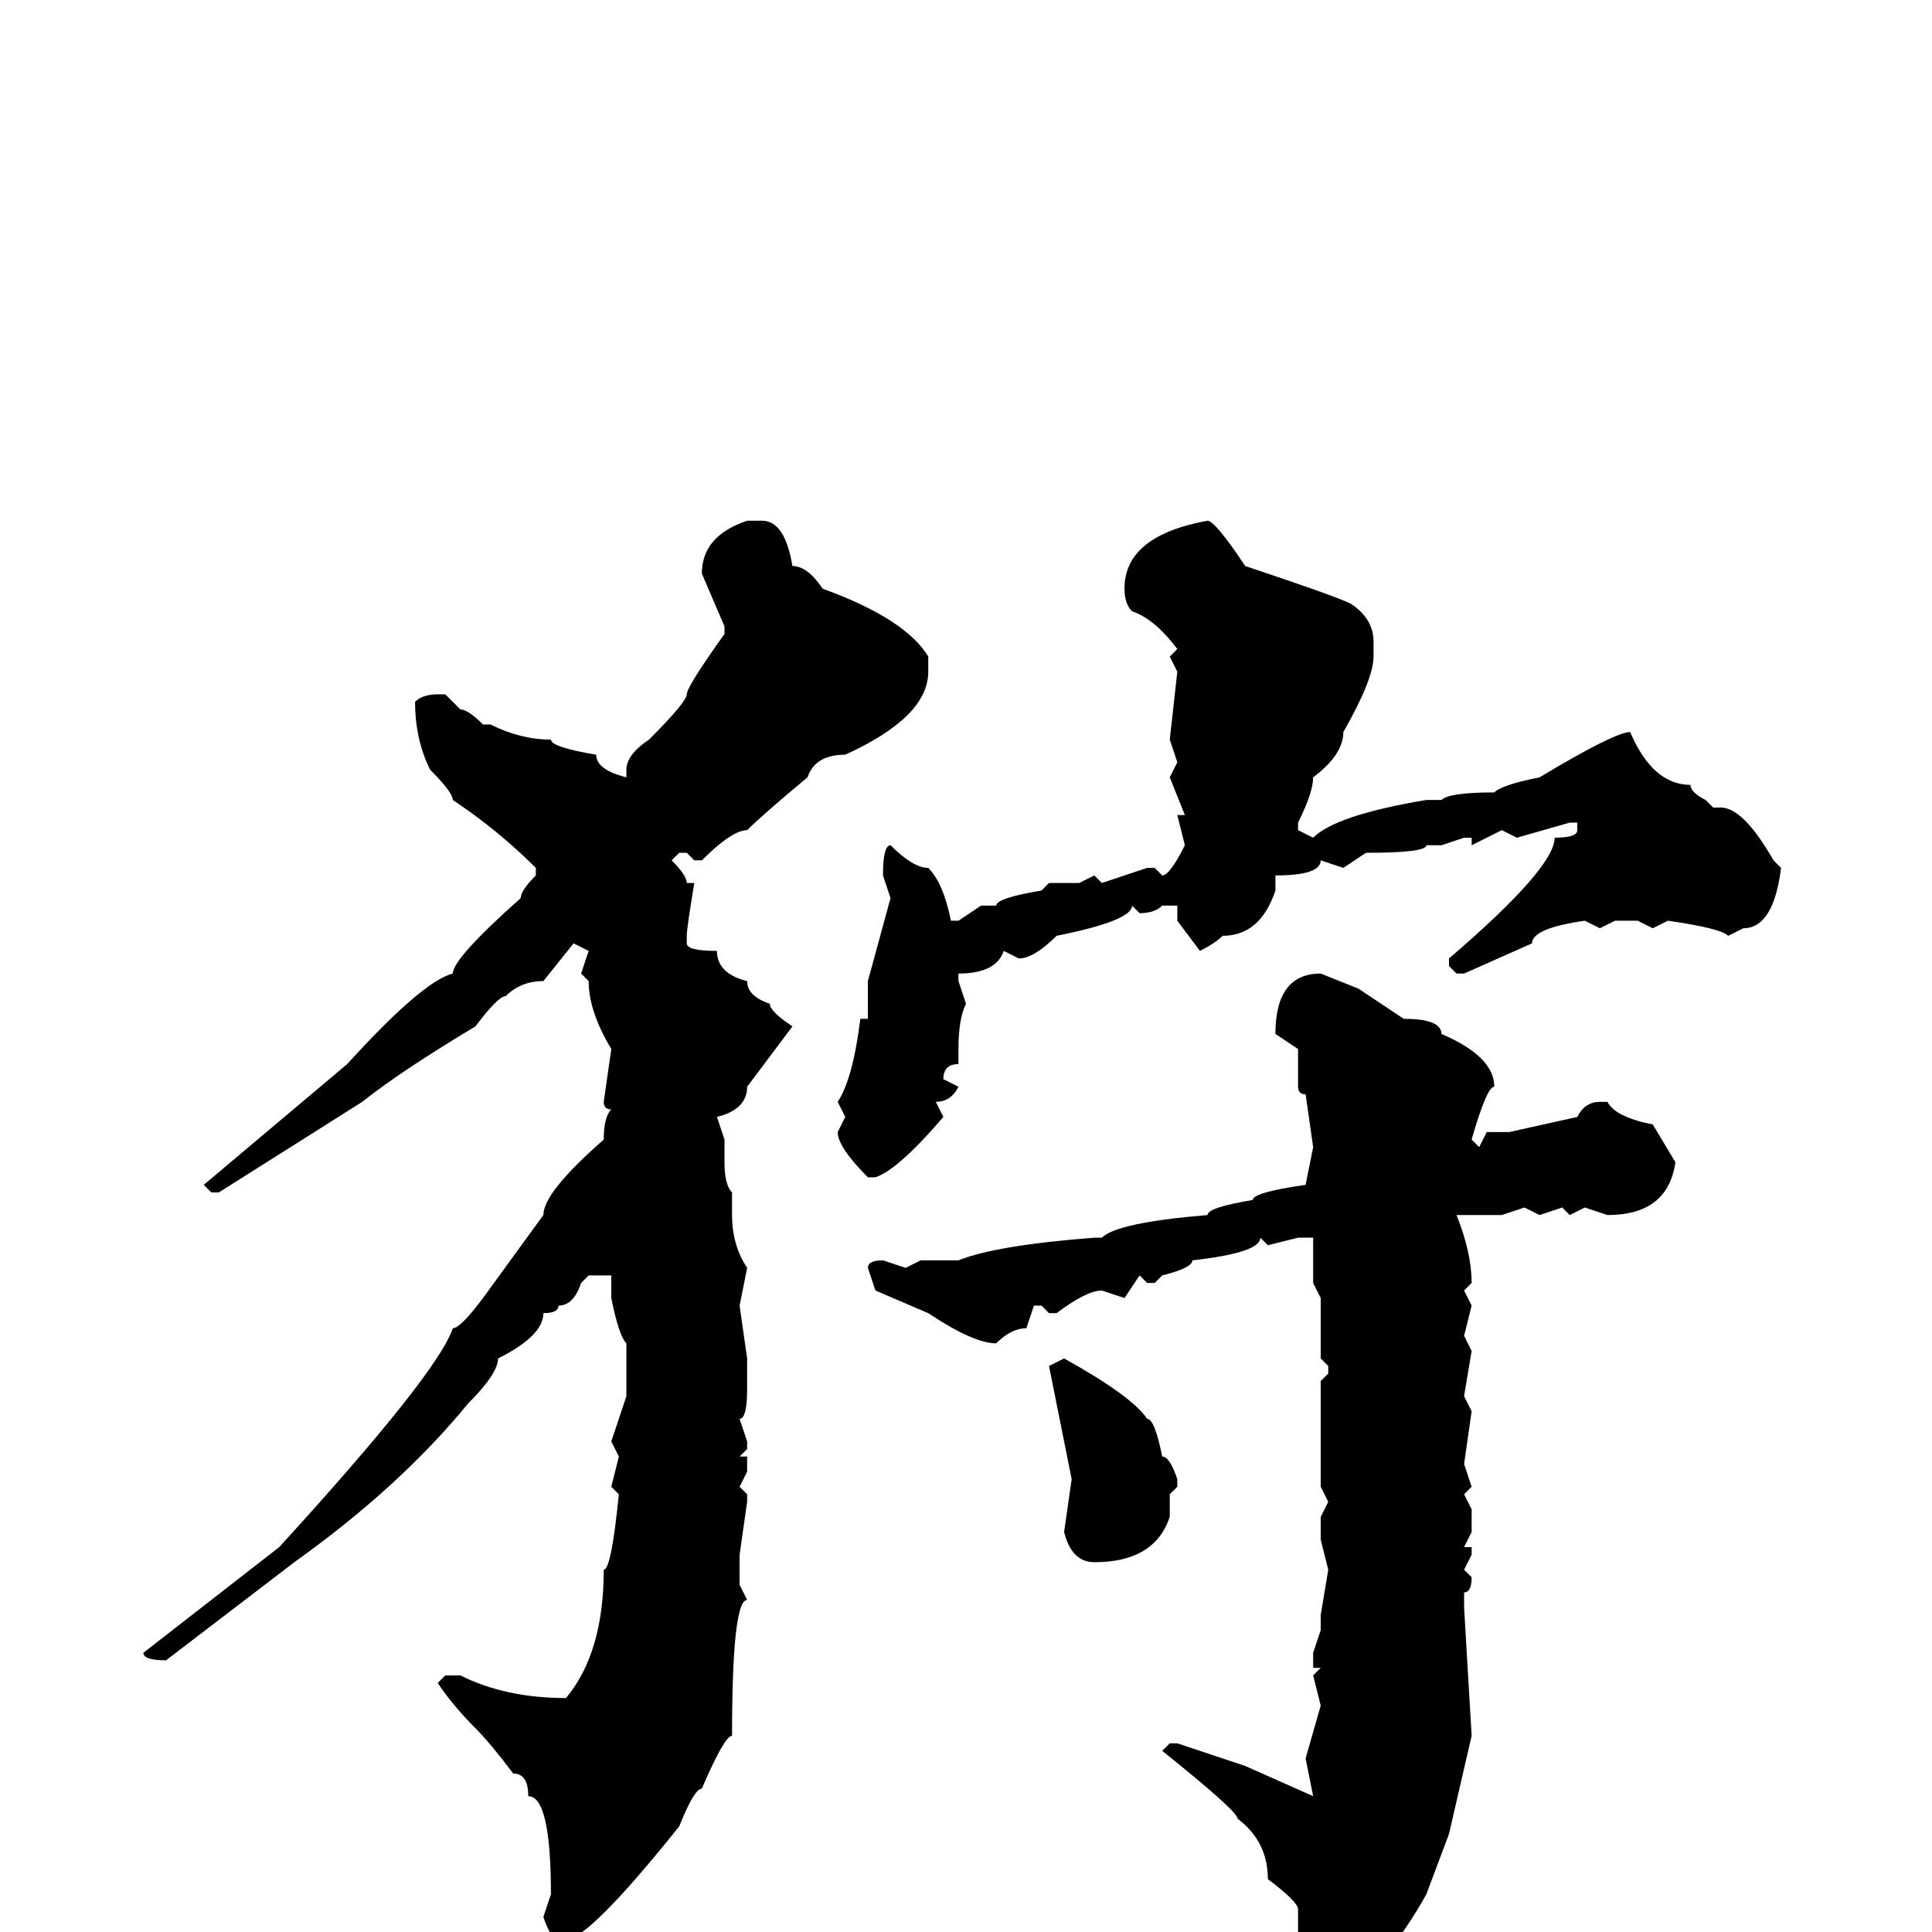 <svg xmlns="http://www.w3.org/2000/svg" viewBox="0 -256 256 256">
	<path fill="#000000" d="M160 -187Q161 -187 165 -181Q177 -177 179 -176Q182 -174 182 -171V-169Q182 -166 178 -159Q178 -156 174 -153Q174 -151 172 -147V-146L174 -145Q177 -148 189 -150H190H191Q192 -151 198 -151Q199 -152 204 -153Q214 -159 216 -159Q219 -152 224 -152Q224 -151 226 -150L227 -149H228Q231 -149 235 -142L236 -141Q235 -133 231 -133L229 -132Q228 -133 221 -134L219 -133L217 -134H216H214L212 -133L210 -134Q203 -133 203 -131L194 -127H193L192 -128V-129Q206 -141 206 -145Q209 -145 209 -146V-147H208L201 -145L199 -146L195 -144V-145H194L191 -144H190H189Q189 -143 181 -143L178 -141L175 -142Q175 -140 169 -140V-138Q167 -132 162 -132Q161 -131 159 -130L156 -134V-136H154Q153 -135 151 -135L150 -136Q150 -134 140 -132Q137 -129 135 -129L133 -130Q132 -127 127 -127V-126L128 -123Q127 -121 127 -117V-115Q125 -115 125 -113L127 -112Q126 -110 124 -110L125 -108Q119 -101 116 -100H115Q111 -104 111 -106L112 -108L111 -110Q113 -113 114 -121H115V-123V-124V-126L118 -137L117 -140Q117 -144 118 -144Q121 -141 123 -141Q125 -139 126 -134H127L130 -136H132Q132 -137 138 -138L139 -139H143L145 -140L146 -139L152 -141H153L154 -140Q155 -140 157 -144L156 -148H157L155 -153L156 -155L155 -158L156 -167L155 -169L156 -170Q153 -174 150 -175Q149 -176 149 -178Q149 -185 160 -187ZM101 -187Q104 -187 105 -181Q107 -181 109 -178Q120 -174 123 -169V-167Q123 -161 112 -156Q108 -156 107 -153Q101 -148 99 -146Q97 -146 93 -142H92L91 -143H90L89 -142Q91 -140 91 -139H92Q91 -133 91 -132V-131Q91 -130 95 -130Q95 -127 99 -126Q99 -124 102 -123Q102 -122 105 -120L99 -112Q99 -109 95 -108L96 -105V-102Q96 -99 97 -98V-95Q97 -91 99 -88L98 -83L99 -76V-75V-72Q99 -68 98 -68L99 -65V-64L98 -63H99V-61L98 -59L99 -58V-57L98 -50V-48V-46L99 -44Q97 -44 97 -26Q96 -26 93 -19Q92 -19 90 -14Q78 1 75 1H74Q73 1 72 -2L73 -5Q73 -18 70 -18Q70 -21 68 -21Q65 -25 63 -27Q60 -30 58 -33L59 -34H61Q67 -31 75 -31Q80 -37 80 -48Q81 -48 82 -58L81 -59L82 -63L81 -65L83 -71V-78Q82 -79 81 -84V-85V-87H78L77 -86Q76 -83 74 -83Q74 -82 72 -82Q72 -79 66 -76Q66 -74 62 -70Q53 -59 39 -49L22 -36Q19 -36 19 -37L37 -51Q58 -74 60 -80Q61 -80 64 -84L72 -95Q72 -98 80 -105Q80 -108 81 -109Q80 -109 80 -110L81 -117Q78 -122 78 -126L77 -127L78 -130L76 -131L72 -126Q69 -126 67 -124Q66 -124 63 -120Q53 -114 48 -110L29 -98H28L27 -99L46 -115Q56 -126 60 -127Q60 -129 69 -137Q69 -138 71 -140V-141Q66 -146 60 -150Q60 -151 57 -154Q55 -158 55 -163Q56 -164 58 -164H59L61 -162Q62 -162 64 -160H65Q69 -158 73 -158Q73 -157 79 -156Q79 -154 83 -153V-154Q83 -156 86 -158Q91 -163 91 -164Q91 -165 96 -172V-173L93 -180Q93 -185 99 -187ZM175 -127L180 -125L186 -121Q191 -121 191 -119Q198 -116 198 -112Q197 -112 195 -105L196 -104L197 -106H200L209 -108Q210 -110 212 -110H213Q214 -108 219 -107L222 -102Q221 -95 213 -95L210 -96L208 -95L207 -96L204 -95L202 -96L199 -95H196H193Q195 -90 195 -86L194 -85L195 -83L194 -79L195 -77L194 -71L195 -69L194 -62L195 -59L194 -58L195 -56V-53L194 -51H195V-50L194 -48L195 -47Q195 -45 194 -45V-43L195 -26L192 -13L189 -5Q184 4 176 11L174 12Q172 11 172 10L173 6Q172 6 172 4V2V0V-2V-3Q172 -4 168 -7Q168 -12 164 -15Q164 -16 154 -24L155 -25H156L165 -22L174 -18L173 -23L175 -30L174 -34L175 -35H174V-37L175 -40V-42L176 -48L175 -52V-55L176 -57L175 -59V-62V-73L176 -74V-75L175 -76V-77V-78V-79V-84L174 -86V-90V-92H172L168 -91L167 -92Q167 -90 158 -89Q158 -88 154 -87L153 -86H152L151 -87L149 -84L146 -85Q144 -85 140 -82H139L138 -83H137L136 -80Q134 -80 132 -78Q129 -78 123 -82L116 -85L115 -88Q115 -89 117 -89L120 -88L122 -89H124H126H127Q132 -91 145 -92H146Q148 -94 160 -95Q160 -96 166 -97Q166 -98 173 -99L174 -104L173 -111Q172 -111 172 -112V-113V-117L169 -119Q169 -127 175 -127ZM141 -76Q150 -71 152 -68Q153 -68 154 -63Q155 -63 156 -60V-59L155 -58V-56V-55Q153 -49 145 -49Q142 -49 141 -53L142 -60L139 -75Z"/>
</svg>